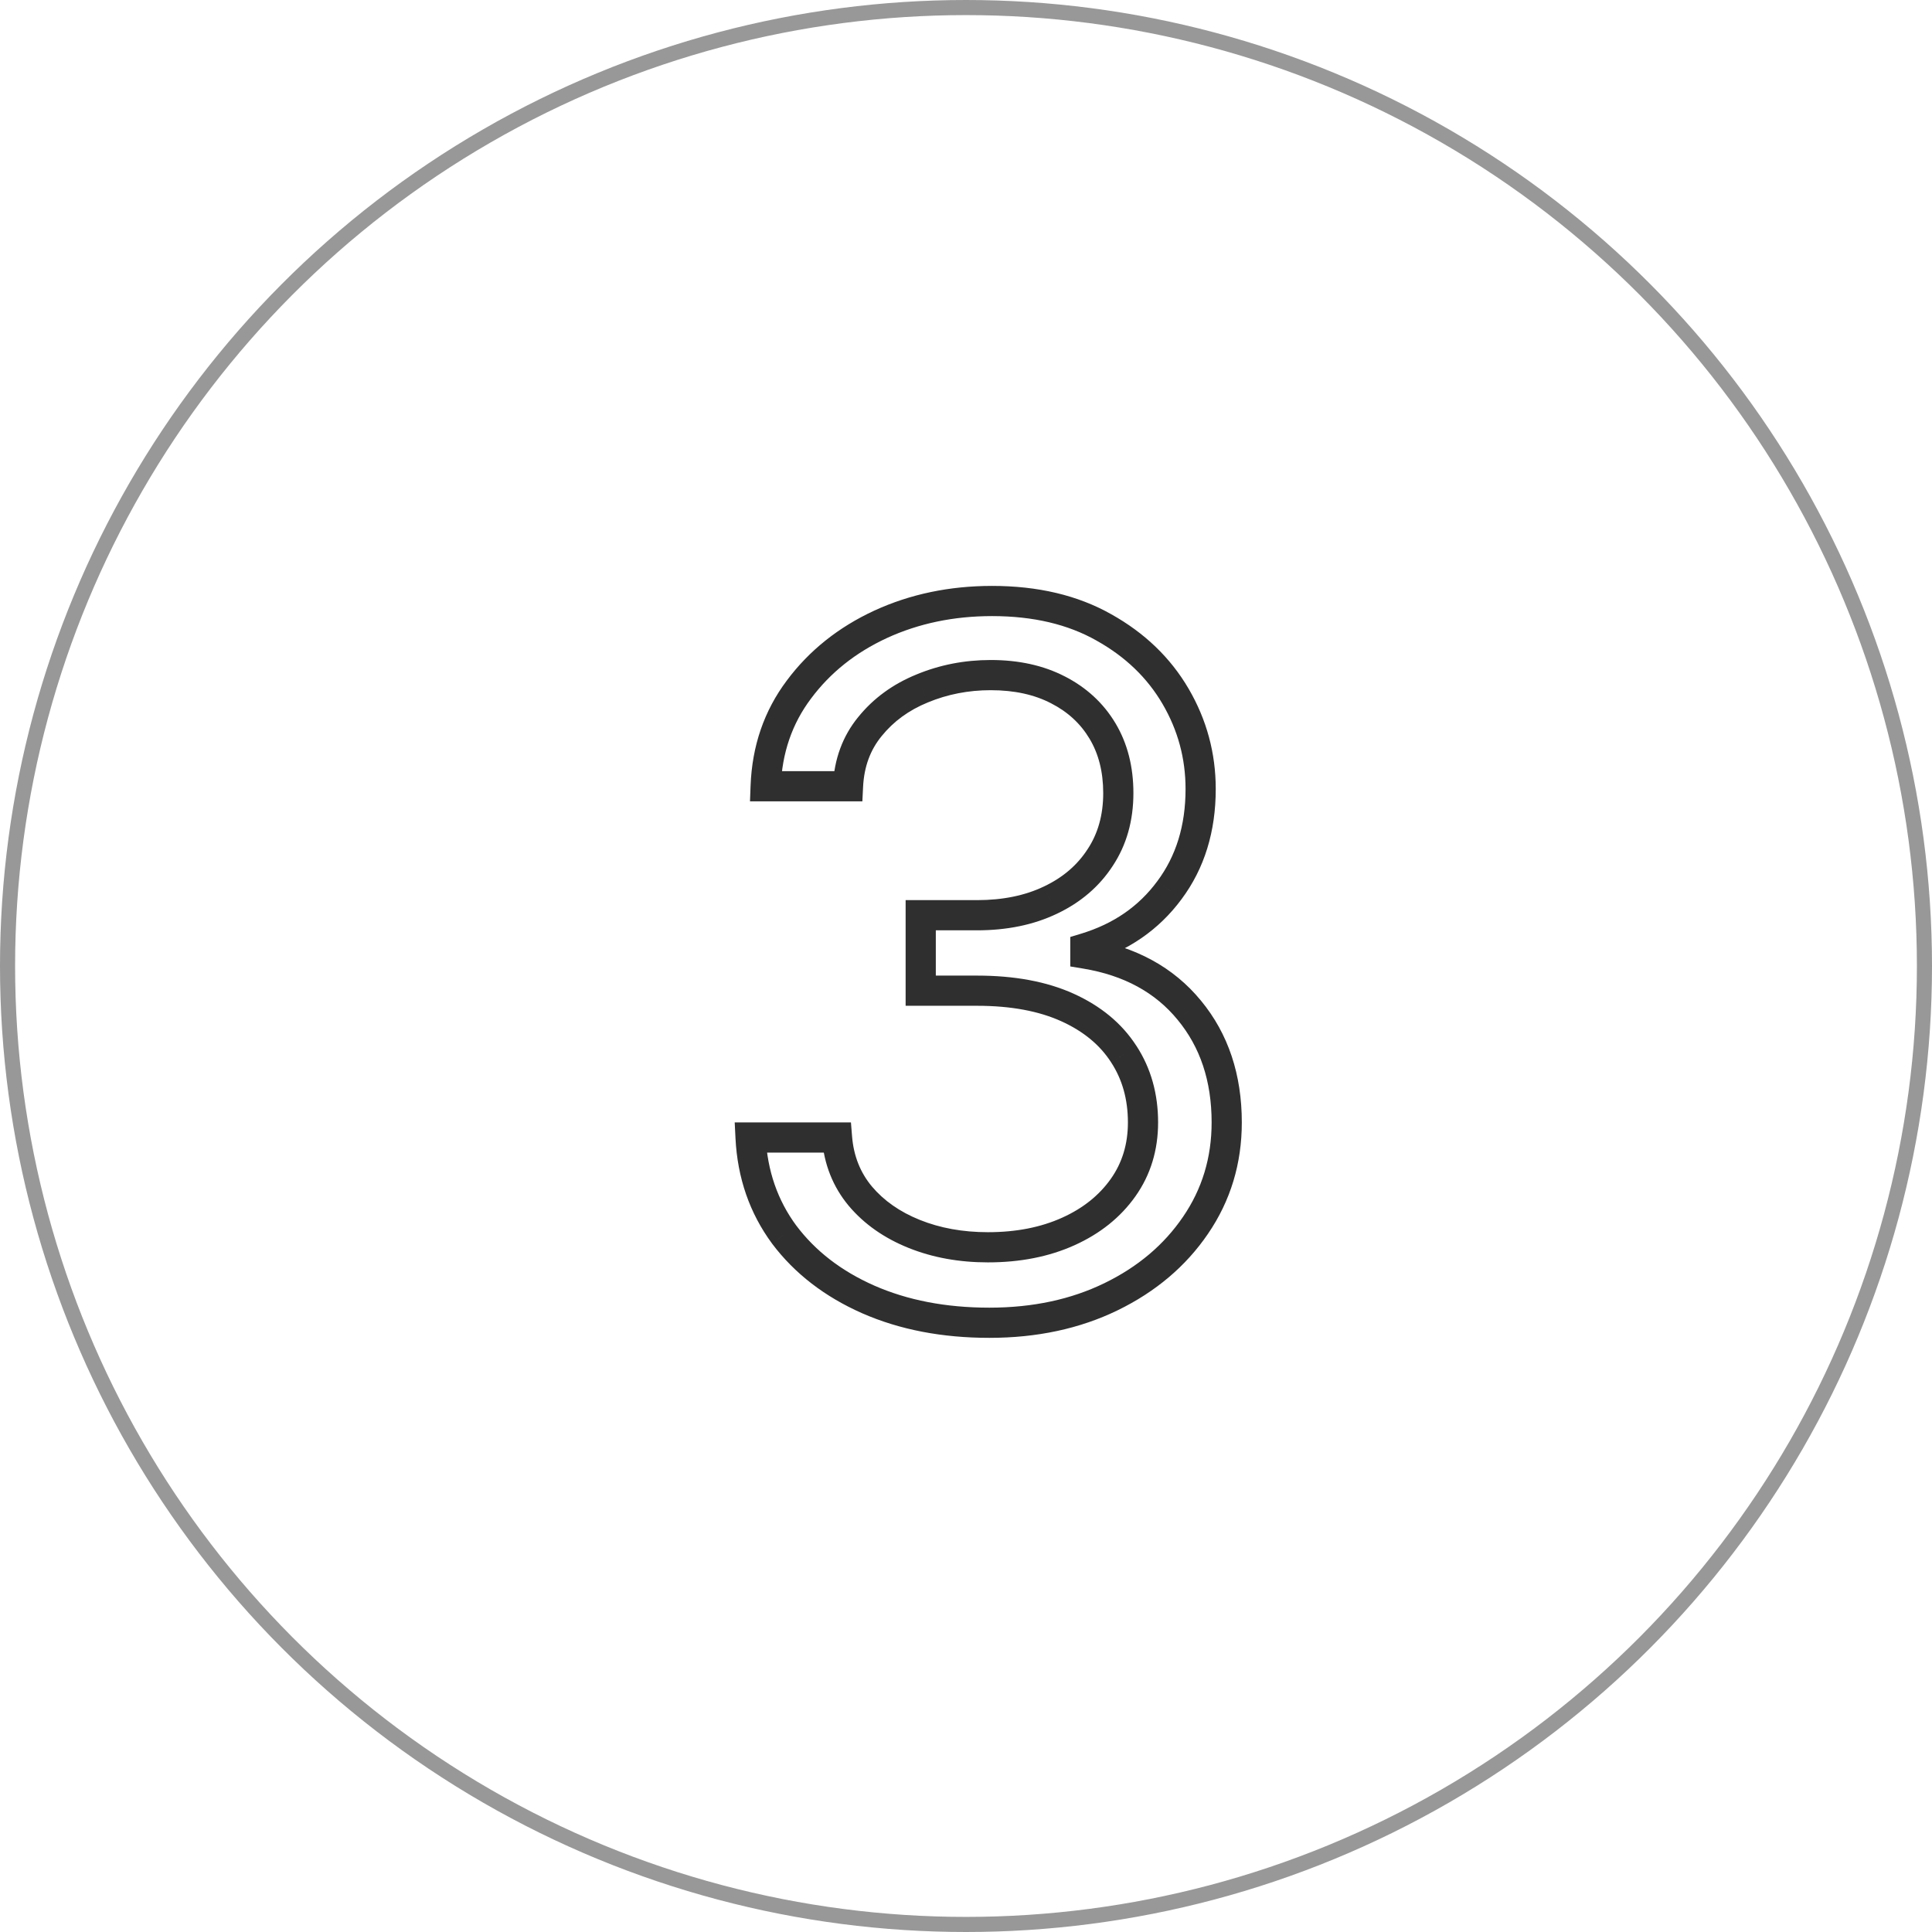 <svg width="128" height="128" viewBox="0 0 128 128" fill="none" xmlns="http://www.w3.org/2000/svg">
<circle cx="64" cy="64" r="63.5" stroke="#989898"/>
<path d="M57.523 86.091L57.119 87.006L57.121 87.007L57.523 86.091ZM51.955 81.796L51.15 82.389L51.155 82.397L51.955 81.796ZM49.727 75.364V74.364H48.676L48.728 75.413L49.727 75.364ZM55.455 75.364L56.451 75.283L56.377 74.364H55.455V75.364ZM57 79.25L56.232 79.89L56.236 79.895L57 79.25ZM60.568 81.75L60.195 82.678L60.568 81.75ZM74.409 78.682L73.593 78.104L74.409 78.682ZM74.454 69.841L73.614 70.382L73.617 70.387L74.454 69.841ZM70.727 66.75L70.314 67.661L70.727 66.75ZM61 65.636H60V66.636H61V65.636ZM61 60.636V59.636H60V60.636H61ZM69.591 59.636L69.163 58.732L69.159 58.734L69.591 59.636ZM72.886 56.818L72.053 56.266L72.048 56.273L72.886 56.818ZM73.046 48.432L73.904 47.919L73.046 48.432ZM70.091 45.705L69.631 46.593L69.635 46.595L70.091 45.705ZM61.091 45.614L61.469 46.539L61.474 46.537L61.091 45.614ZM57.636 48.136L58.41 48.77L58.414 48.765L57.636 48.136ZM56.182 52.091V53.091H57.134L57.181 52.14L56.182 52.091ZM50.727 52.091L49.728 52.054L49.689 53.091H50.727V52.091ZM52.932 45.682L53.731 46.283L53.733 46.28L52.932 45.682ZM58.341 41.364L57.923 40.455L57.921 40.456L58.341 41.364ZM73.136 41.568L72.644 42.438L72.648 42.441L73.136 41.568ZM77.886 46.136L77.023 46.641V46.641L77.886 46.136ZM77.477 58.977L76.676 58.379L76.672 58.384L77.477 58.977ZM71.909 62.818L71.619 61.861L70.909 62.076V62.818H71.909ZM71.909 63.182H70.909V64.03L71.746 64.168L71.909 63.182ZM78.796 66.932L78.022 67.566L78.024 67.569L78.796 66.932ZM79.204 81.182L78.379 80.617L78.378 80.618L79.204 81.182ZM73.614 85.909L74.052 86.808L73.614 85.909ZM65.546 86.636C62.66 86.636 60.127 86.141 57.925 85.175L57.121 87.007C59.616 88.101 62.43 88.636 65.546 88.636V86.636ZM57.927 85.176C55.732 84.207 54.019 82.876 52.754 81.194L51.155 82.397C52.648 84.381 54.647 85.914 57.119 87.006L57.927 85.176ZM52.759 81.202C51.52 79.522 50.838 77.57 50.726 75.314L48.728 75.413C48.859 78.036 49.662 80.372 51.15 82.389L52.759 81.202ZM49.727 76.364H55.455V74.364H49.727V76.364ZM54.458 75.444C54.595 77.137 55.182 78.631 56.232 79.89L57.768 78.61C56.999 77.687 56.557 76.59 56.451 75.283L54.458 75.444ZM56.236 79.895C57.263 81.111 58.593 82.034 60.195 82.678L60.941 80.822C59.604 80.284 58.555 79.541 57.764 78.605L56.236 79.895ZM60.195 82.678C61.798 83.322 63.555 83.636 65.454 83.636V81.636C63.778 81.636 62.278 81.36 60.941 80.822L60.195 82.678ZM65.454 83.636C67.571 83.636 69.488 83.267 71.184 82.502L70.362 80.679C68.966 81.308 67.338 81.636 65.454 81.636V83.636ZM71.184 82.502C72.873 81.741 74.232 80.663 75.225 79.259L73.593 78.104C72.828 79.185 71.764 80.047 70.362 80.679L71.184 82.502ZM75.225 79.259C76.233 77.835 76.727 76.19 76.727 74.364H74.727C74.727 75.81 74.343 77.044 73.593 78.104L75.225 79.259ZM76.727 74.364C76.727 72.478 76.257 70.777 75.293 69.295L73.617 70.387C74.349 71.511 74.727 72.825 74.727 74.364H76.727ZM75.295 69.3C74.328 67.797 72.926 66.649 71.14 65.839L70.314 67.661C71.802 68.335 72.884 69.248 73.614 70.382L75.295 69.3ZM71.14 65.839C69.34 65.023 67.191 64.636 64.727 64.636V66.636C66.991 66.636 68.842 66.993 70.314 67.661L71.14 65.839ZM64.727 64.636H61V66.636H64.727V64.636ZM62 65.636V60.636H60V65.636H62ZM61 61.636H64.727V59.636H61V61.636ZM64.727 61.636C66.696 61.636 68.47 61.281 70.022 60.538L69.159 58.734C67.924 59.325 66.455 59.636 64.727 59.636V61.636ZM70.019 60.54C71.582 59.801 72.828 58.743 73.725 57.363L72.048 56.273C71.369 57.318 70.418 58.139 69.163 58.732L70.019 60.54ZM73.72 57.37C74.645 55.975 75.091 54.353 75.091 52.545H73.091C73.091 54.011 72.734 55.238 72.053 56.266L73.72 57.37ZM75.091 52.545C75.091 50.818 74.707 49.264 73.904 47.919L72.187 48.945C72.777 49.933 73.091 51.121 73.091 52.545H75.091ZM73.904 47.919C73.106 46.583 71.977 45.547 70.547 44.814L69.635 46.595C70.75 47.165 71.591 47.948 72.187 48.945L73.904 47.919ZM70.551 44.817C69.124 44.078 67.475 43.727 65.636 43.727V45.727C67.222 45.727 68.542 46.028 69.631 46.593L70.551 44.817ZM65.636 43.727C63.904 43.727 62.258 44.047 60.708 44.69L61.474 46.537C62.772 45.999 64.156 45.727 65.636 45.727V43.727ZM60.713 44.688C59.159 45.323 57.866 46.261 56.859 47.508L58.414 48.765C59.195 47.799 60.205 47.056 61.469 46.539L60.713 44.688ZM56.863 47.502C55.82 48.775 55.268 50.304 55.183 52.042L57.181 52.14C57.247 50.787 57.665 49.679 58.41 48.77L56.863 47.502ZM56.182 51.091H50.727V53.091H56.182V51.091ZM51.727 52.128C51.81 49.879 52.483 47.942 53.731 46.283L52.133 45.081C50.623 47.088 49.826 49.424 49.728 52.054L51.727 52.128ZM53.733 46.28C55.006 44.573 56.675 43.236 58.761 42.271L57.921 40.456C55.553 41.552 53.615 43.093 52.13 45.084L53.733 46.28ZM58.758 42.272C60.859 41.307 63.177 40.818 65.727 40.818V38.818C62.914 38.818 60.308 39.359 57.923 40.455L58.758 42.272ZM65.727 40.818C68.471 40.818 70.763 41.373 72.644 42.438L73.629 40.698C71.389 39.43 68.742 38.818 65.727 38.818V40.818ZM72.648 42.441C74.566 43.512 76.014 44.913 77.023 46.641L78.75 45.632C77.547 43.572 75.828 41.927 73.624 40.695L72.648 42.441ZM77.023 46.641C78.039 48.381 78.546 50.253 78.546 52.273H80.546C80.546 49.899 79.945 47.679 78.75 45.632L77.023 46.641ZM78.546 52.273C78.546 54.709 77.908 56.727 76.676 58.379L78.279 59.575C79.804 57.531 80.546 55.079 80.546 52.273H78.546ZM76.672 58.384C75.446 60.047 73.776 61.207 71.619 61.861L72.199 63.775C74.739 63.005 76.781 61.605 78.282 59.571L76.672 58.384ZM70.909 62.818V63.182H72.909V62.818H70.909ZM71.746 64.168C74.483 64.62 76.546 65.765 78.022 67.566L79.569 66.298C77.741 64.068 75.214 62.714 72.072 62.195L71.746 64.168ZM78.024 67.569C79.507 69.365 80.273 71.607 80.273 74.364H82.273C82.273 71.211 81.386 68.499 79.567 66.295L78.024 67.569ZM80.273 74.364C80.273 76.7 79.64 78.775 78.379 80.617L80.03 81.746C81.527 79.559 82.273 77.088 82.273 74.364H80.273ZM78.378 80.618C77.121 82.463 75.397 83.928 73.176 85.01L74.052 86.808C76.558 85.587 78.561 83.901 80.031 81.745L78.378 80.618ZM73.176 85.01C70.967 86.086 68.431 86.636 65.546 86.636V88.636C68.69 88.636 71.533 88.035 74.052 86.808L73.176 85.01Z" fill="#2F2F2F"/>
</svg>
